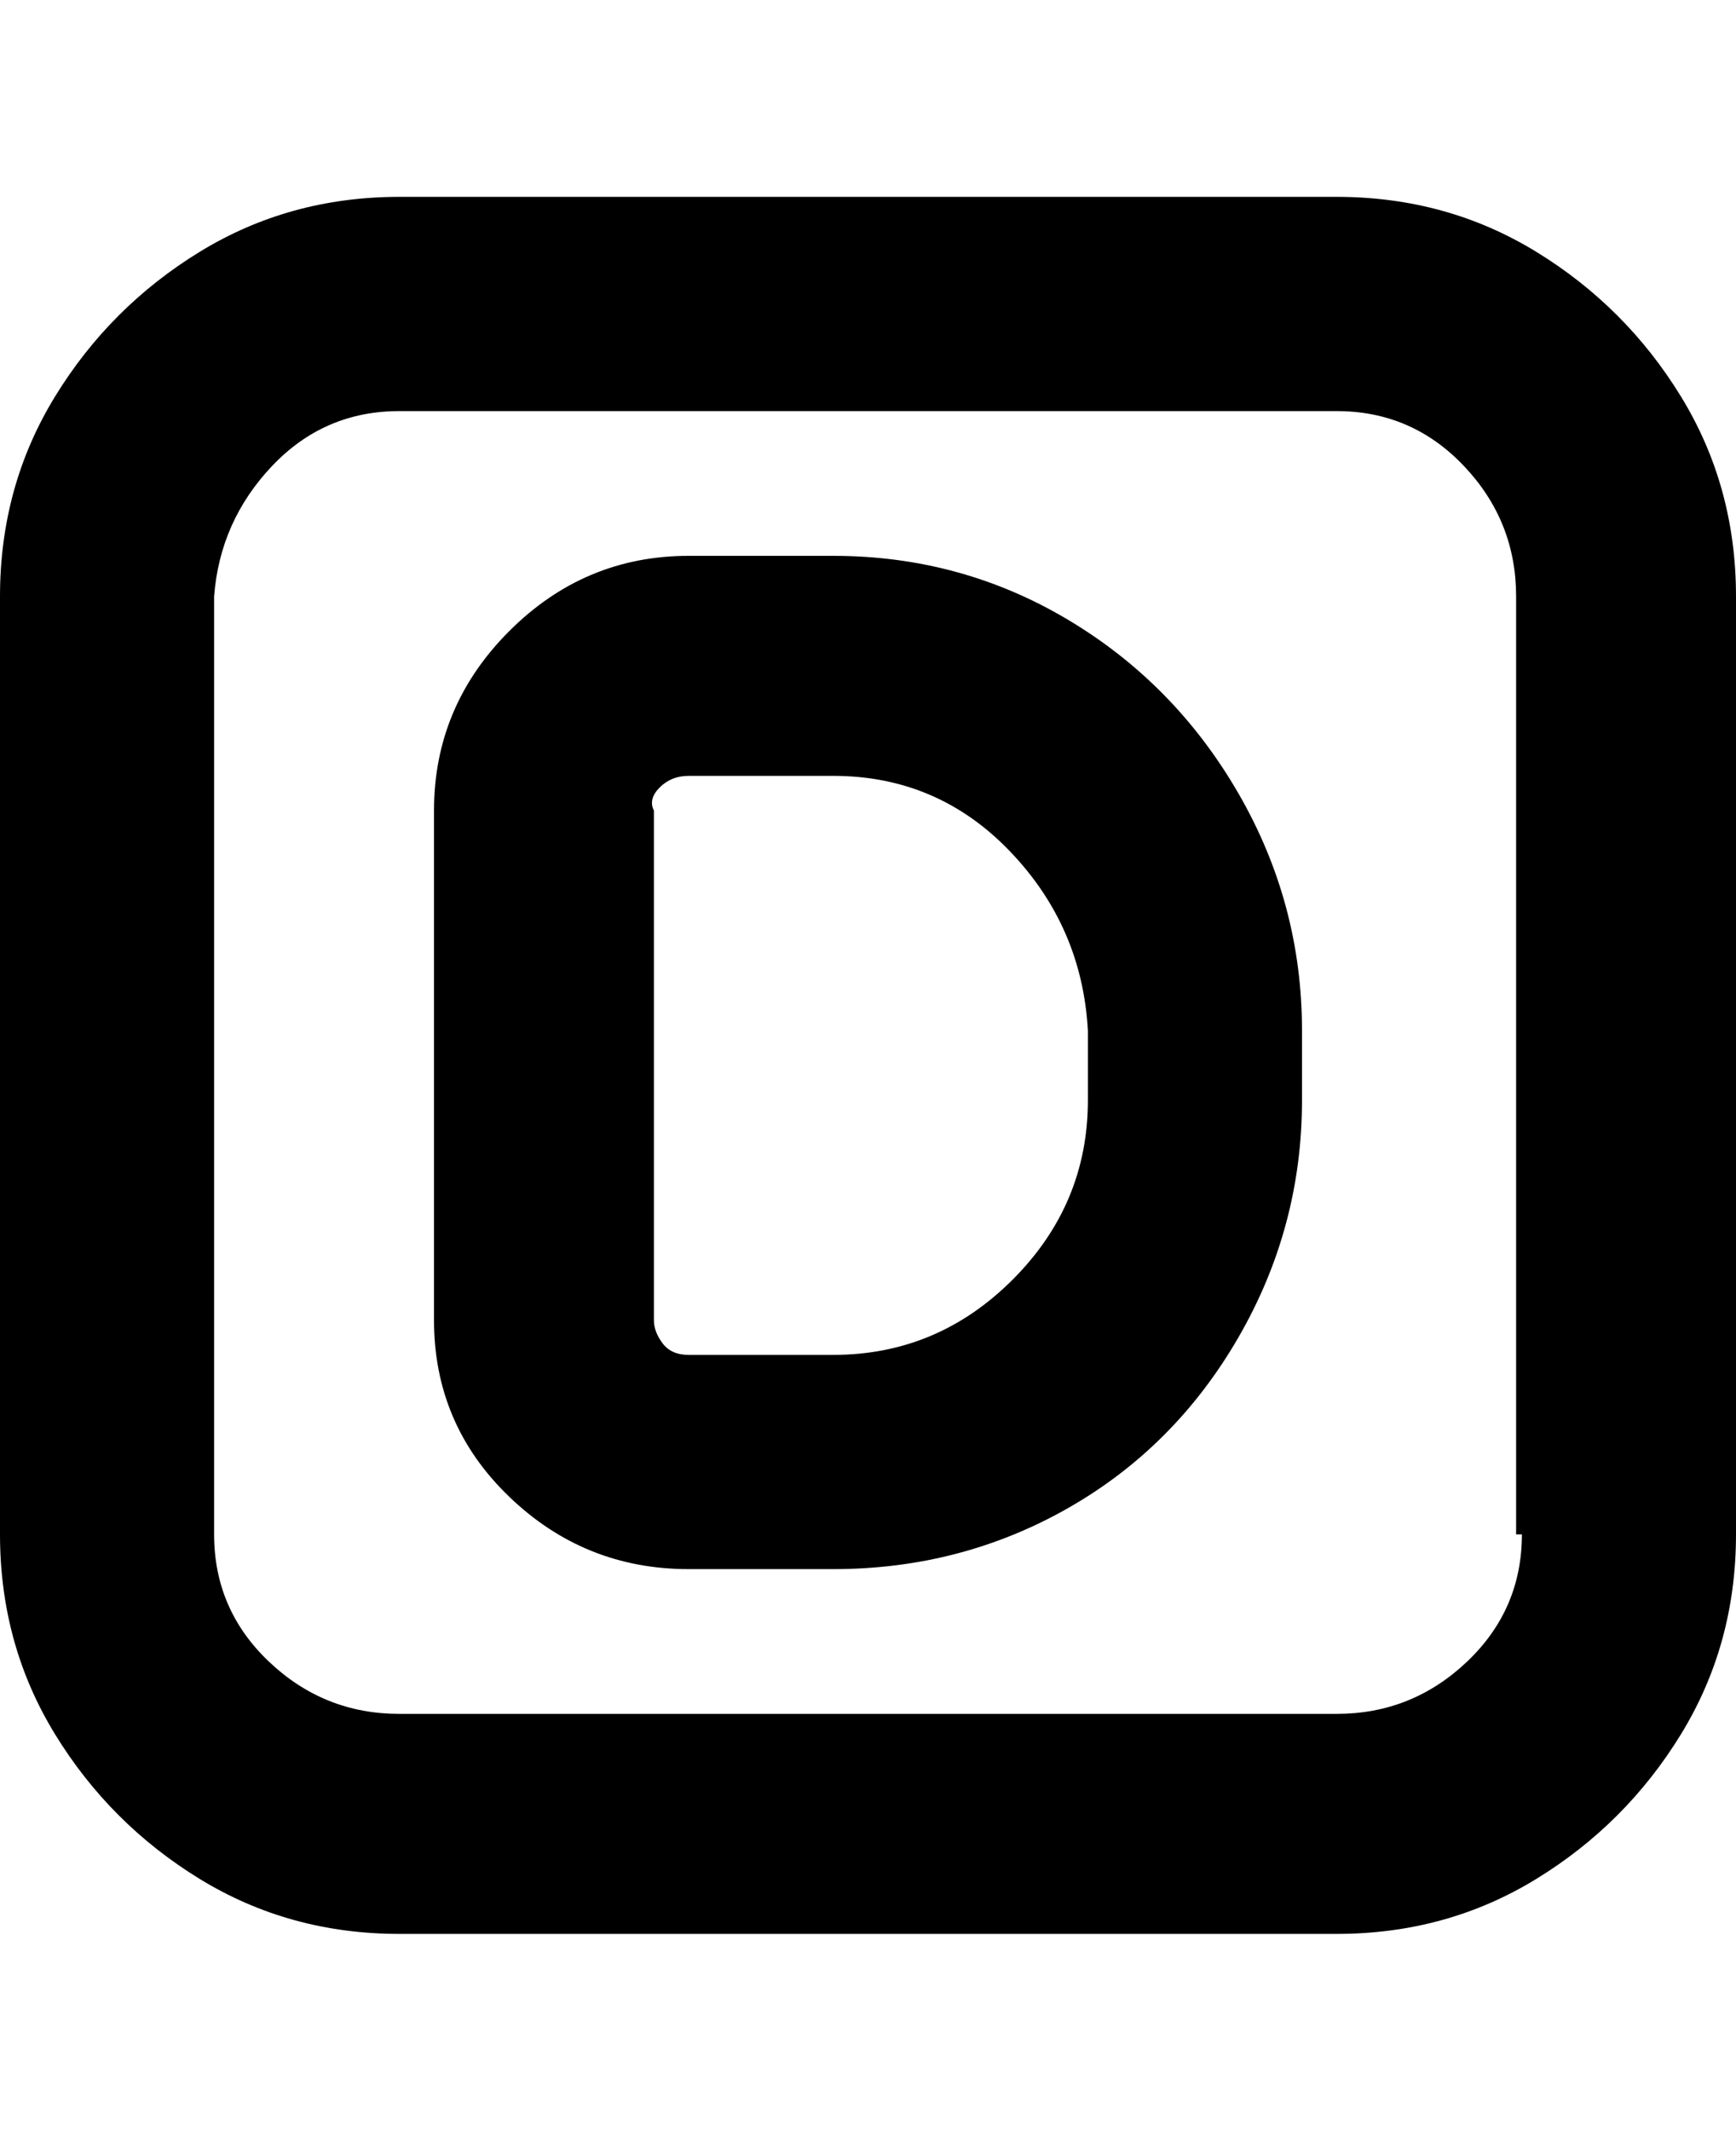 <svg viewBox="0 0 300 368" xmlns="http://www.w3.org/2000/svg"><path d="M231 34H69q-19 0-34.5 9.5t-25 25Q0 84 0 103v162q0 19 9.5 34.5t25 25Q50 334 69 334h162q19 0 34.5-9.5t25-25Q300 284 300 265V103q0-19-9.5-34.5t-25-25Q250 34 231 34zm32 231q0 13-9.5 22t-22.5 9H69q-13 0-22.5-9T37 265V103q1-13 10-22.5T69 71h162q13 0 22 9.5t9 22.5v162h1zM144 96h-25q-18 0-31 13t-13 31v88q0 18 13 30.5t31 12.5h25q22 0 40.5-10.5T214 231q11-19 11-41v-12q0-22-11-41t-29.5-30Q166 96 144 96zm44 94q0 18-13 31t-31 13h-25q-3 0-4.5-2t-1.5-4v-88q-1-2 1-4t5-2h25q18 0 30.5 13t13.5 31v12z"/></svg>